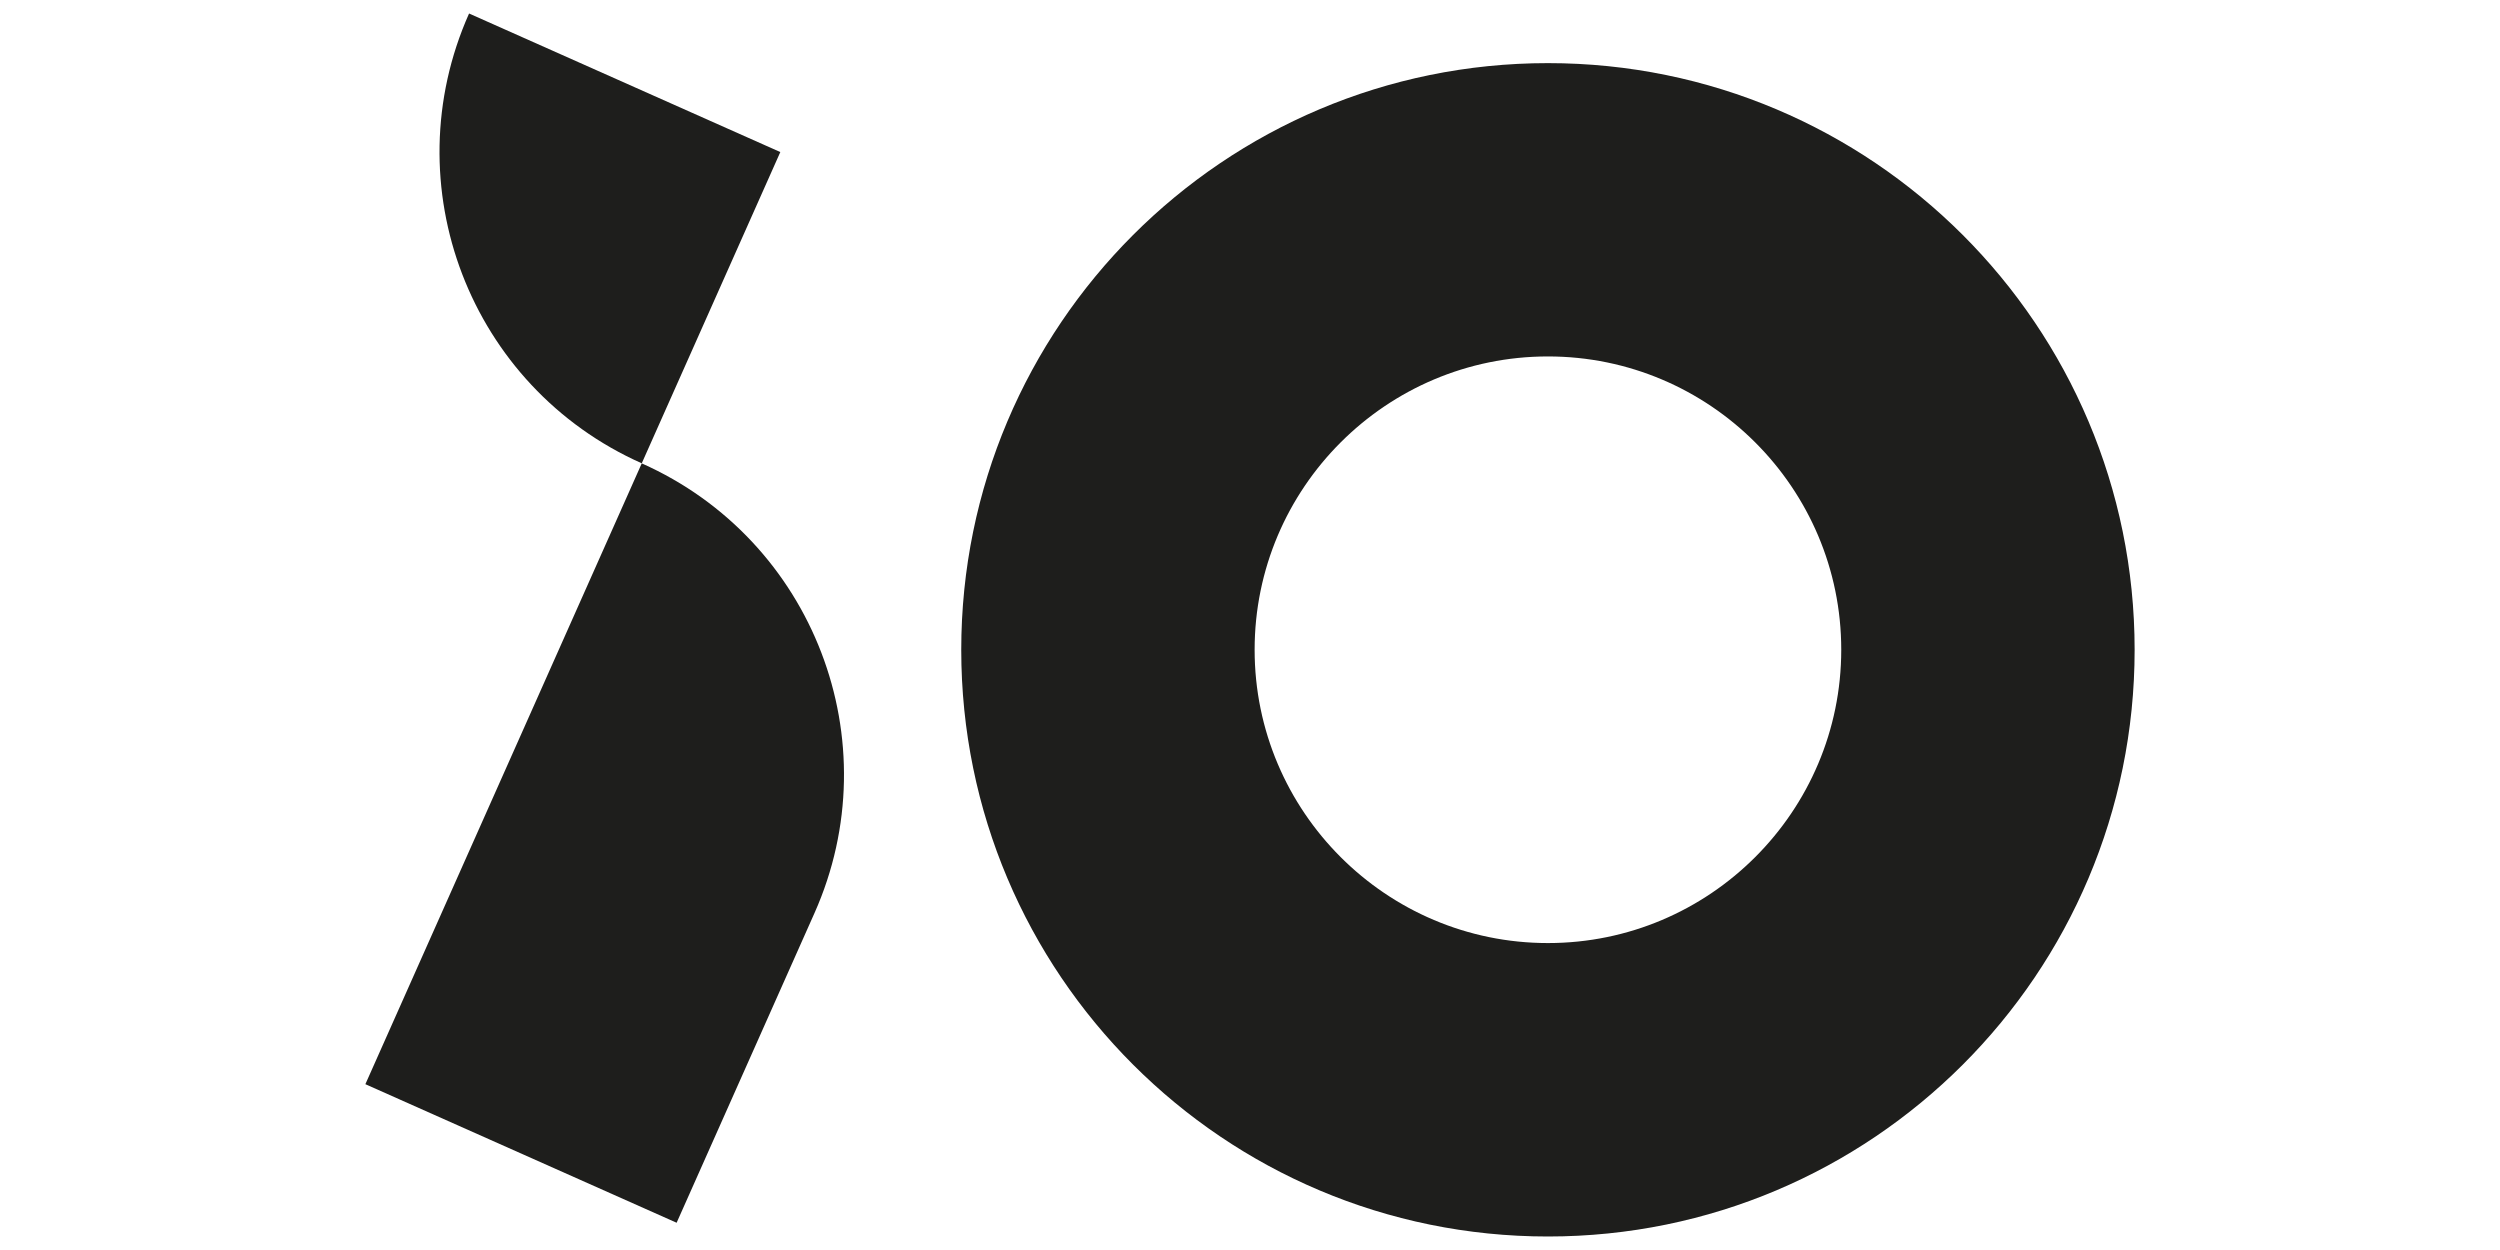 <?xml version="1.0" encoding="UTF-8"?><svg id="Laag_1" xmlns="http://www.w3.org/2000/svg" viewBox="0 0 400 200"><defs><style>.cls-1{fill:#1e1e1c;}</style></defs><path class="cls-1" d="m247.67,57.03c25.88,0,46.93,21.05,46.93,46.93s-21.05,46.93-46.93,46.93-46.93-21.05-46.93-46.93,21.05-46.93,46.93-46.93m0-46.93c-51.84,0-93.87,42.03-93.87,93.87s42.03,93.87,93.87,93.87,93.87-42.03,93.87-93.87S299.51,10.1,247.67,10.1h0Z"/><g><path class="cls-1" d="m102.68,74.14h0l-44.22,99.33,49.8,22.17,22.05-49.53c12.25-27.5-.12-59.73-27.63-71.97Z"/><path class="cls-1" d="m75.05,2.16c-12.25,27.5.12,59.73,27.63,71.97l22.17-49.8L75.05,2.16Z"/></g></svg>